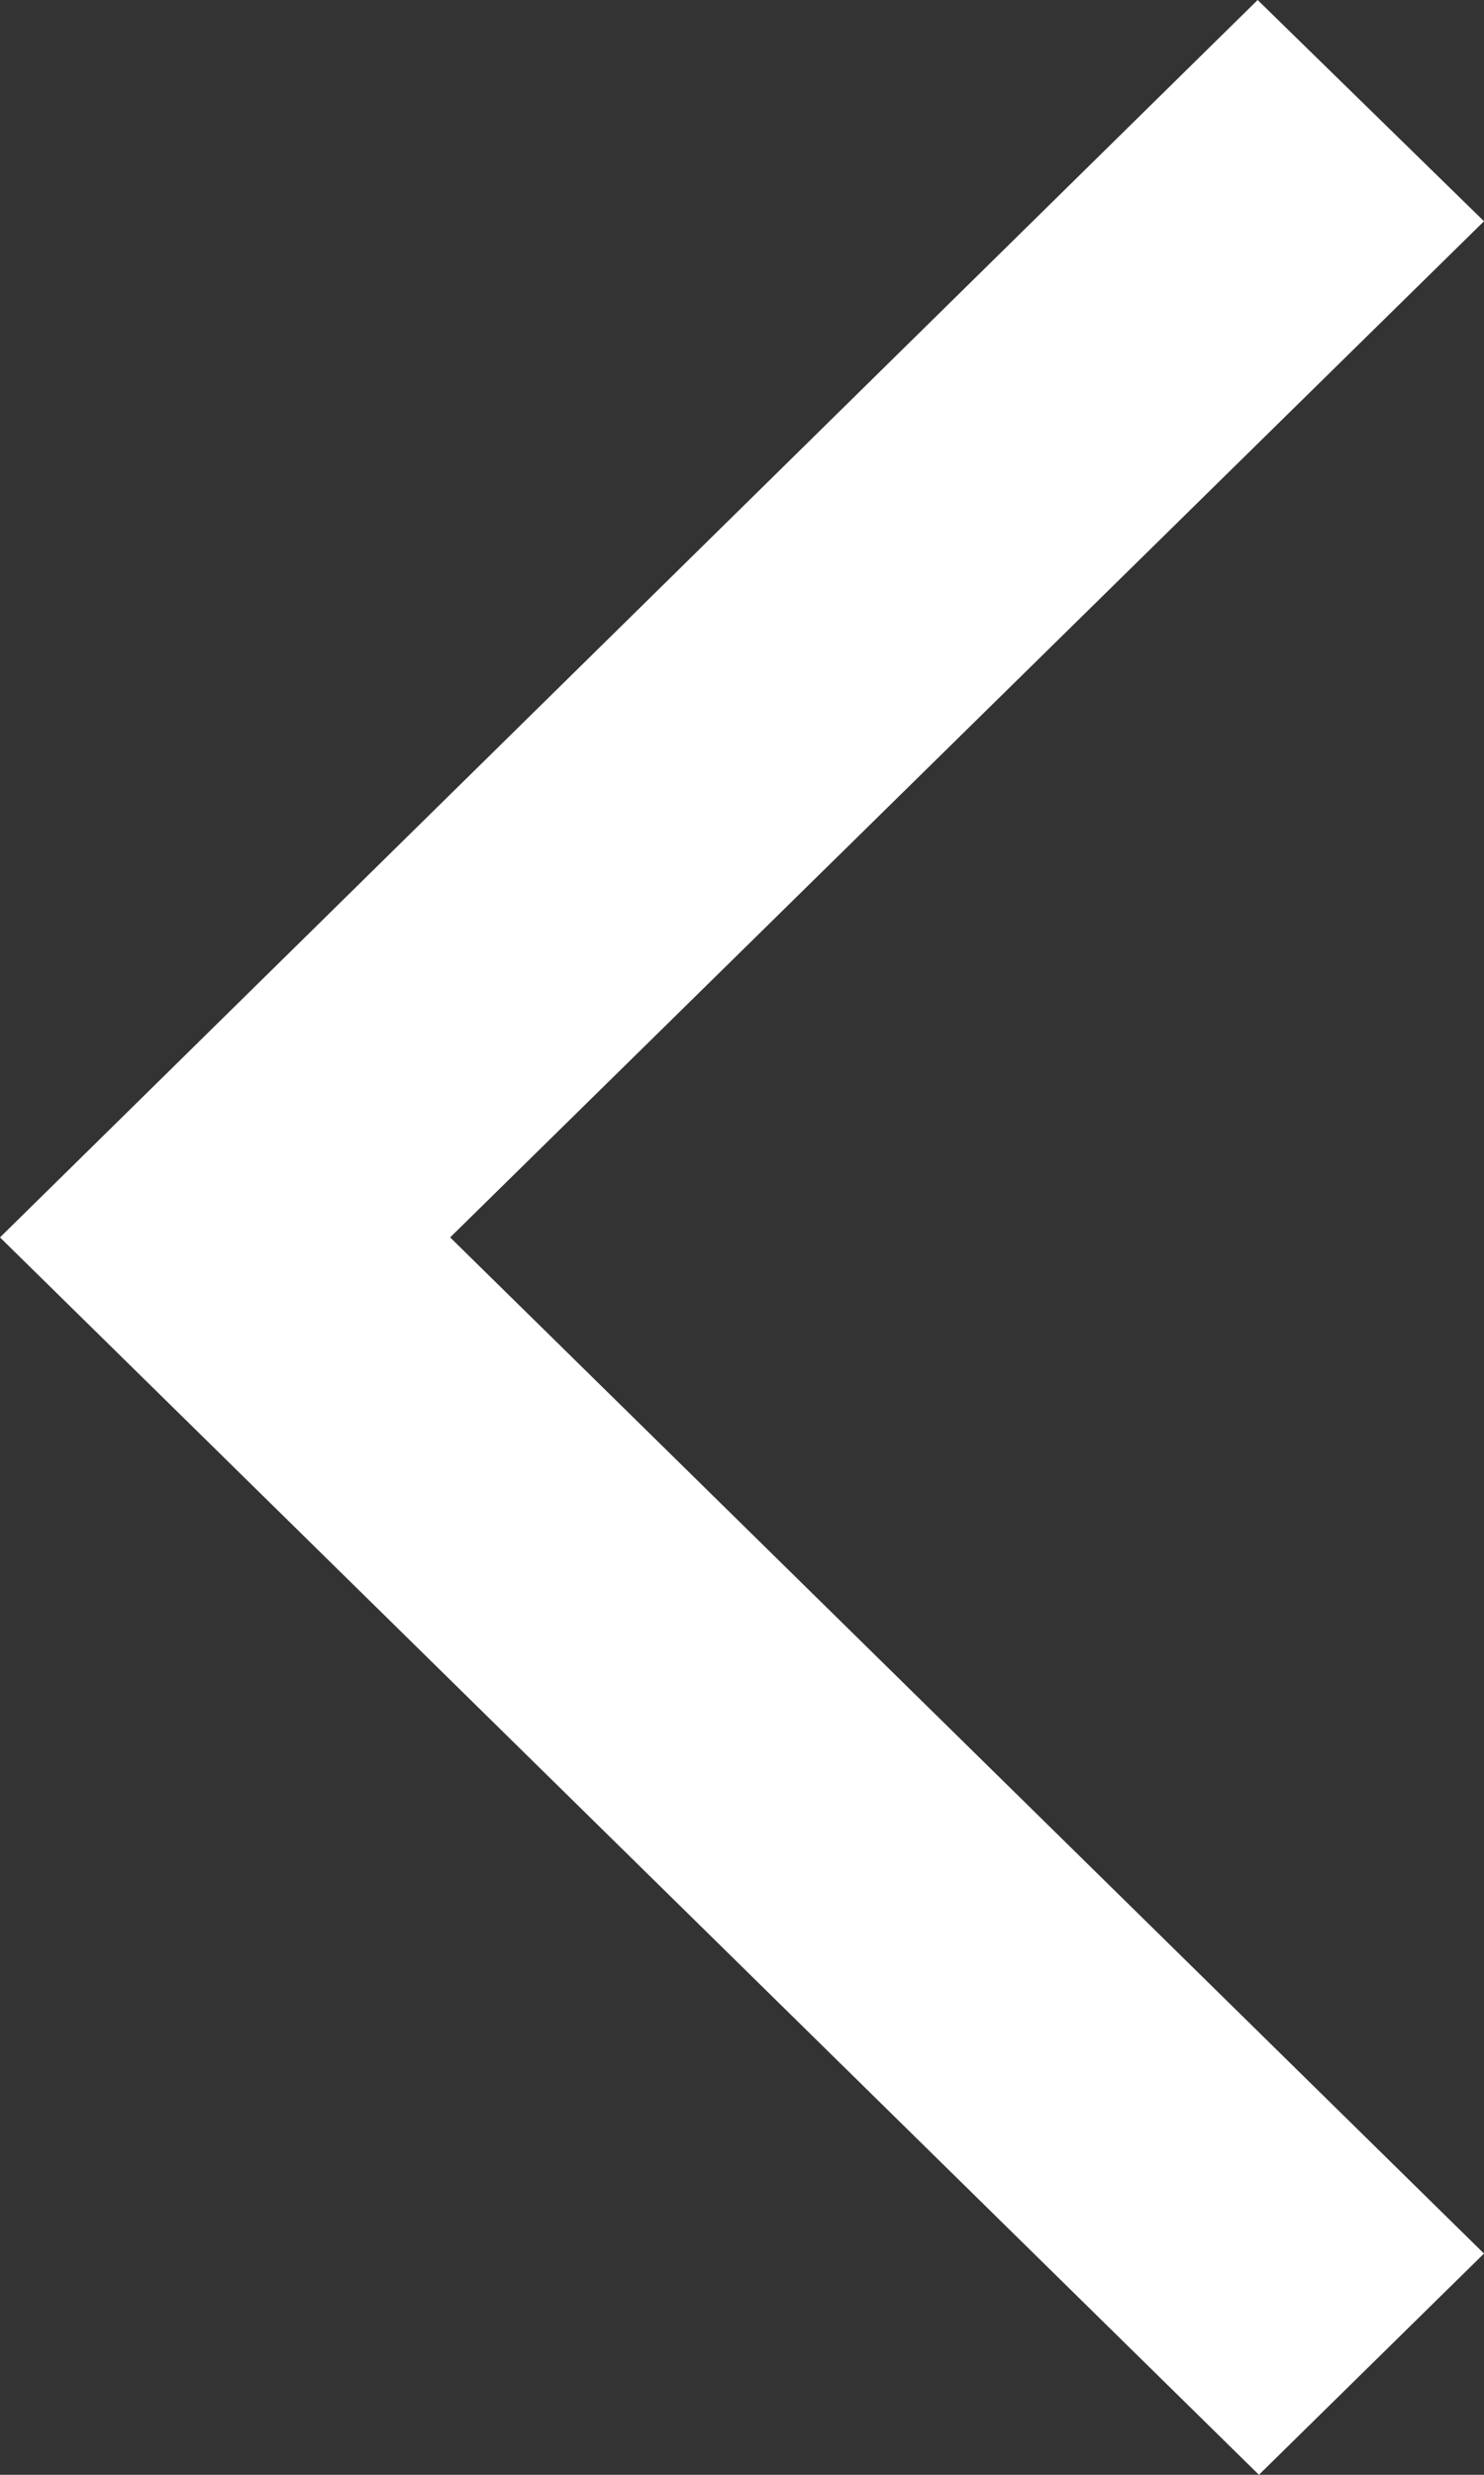<svg width="15" height="25" viewBox="0 0 15 25" fill="none" xmlns="http://www.w3.org/2000/svg">
<rect x="0" y="0" width="15" height="25" fill="#333333" stroke="none"/>
<path d="M15 2.235L12.712 0L0 12.5L12.725 25L15 22.765L4.55 12.5L15 2.235Z" fill="white"/>
</svg>
